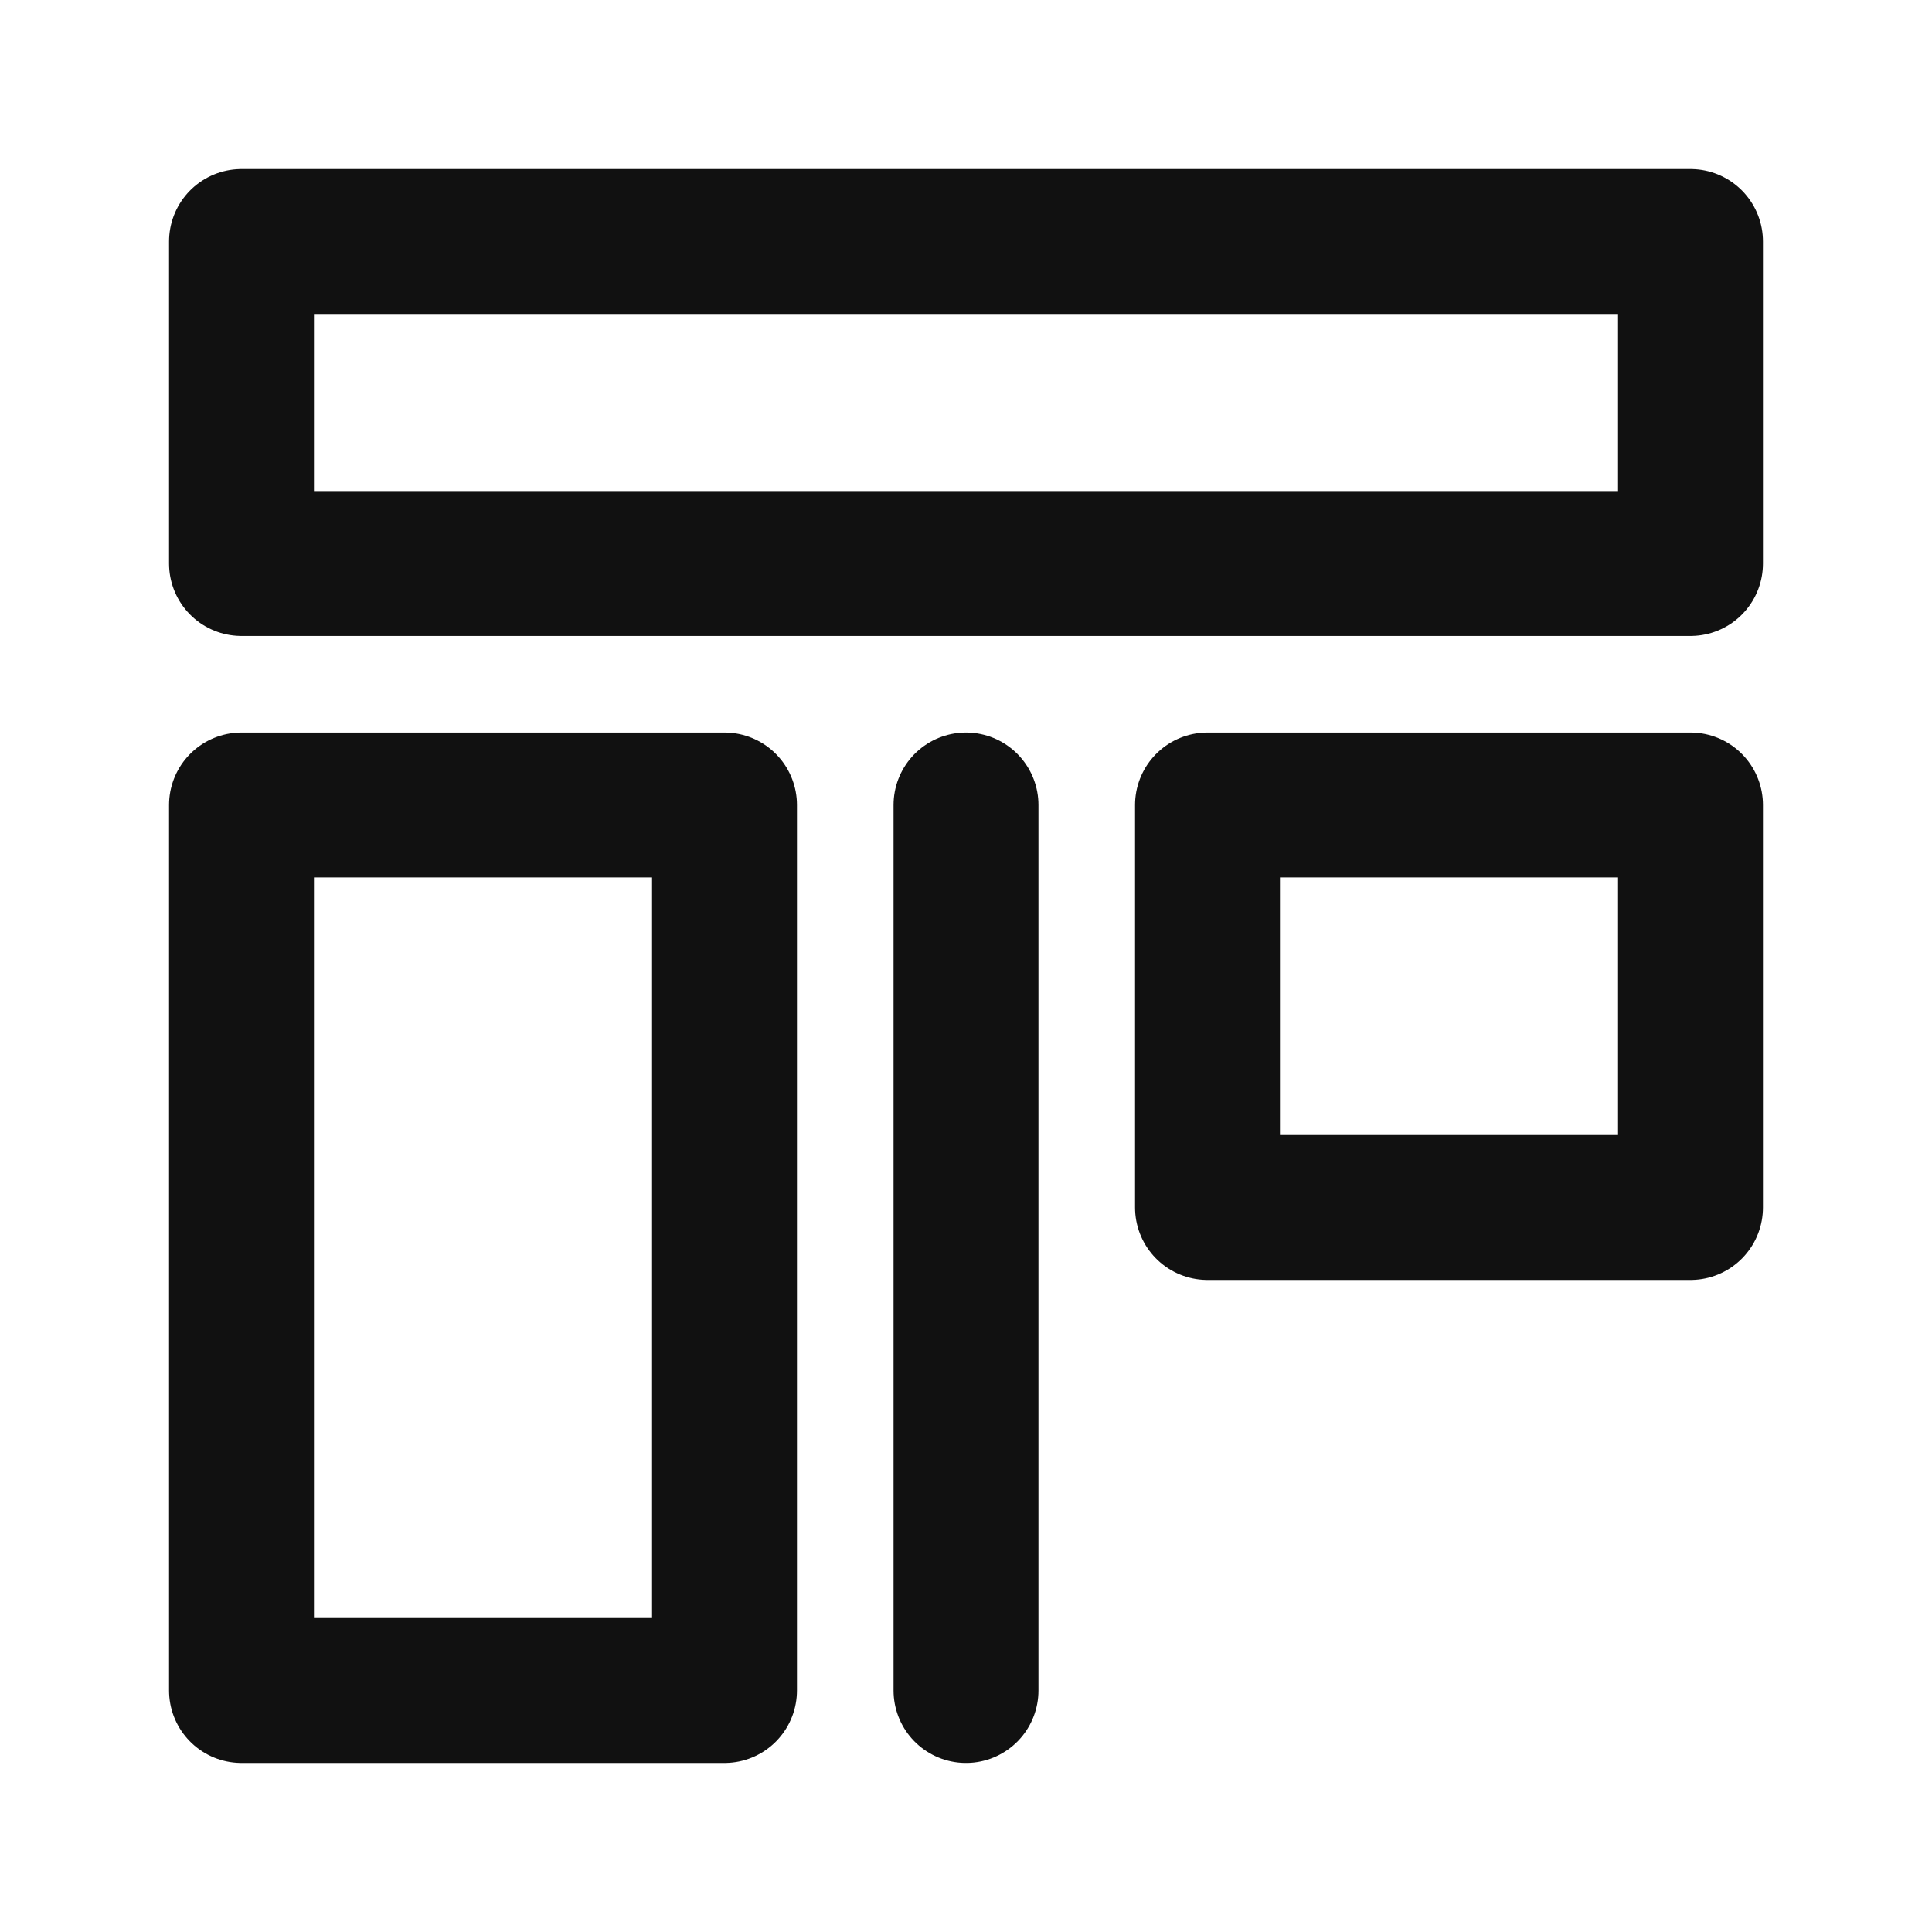 <svg xmlns="http://www.w3.org/2000/svg" width="40" height="40" viewBox="0 0 24 24" fill="none" stroke="#111" stroke-width="1.8" stroke-linecap="round" stroke-linejoin="round">
  <path d="M3 3h18v4H3zM3 10h6v11H3zM15 10h6v5h-6zM12 10v11"/>
</svg>
